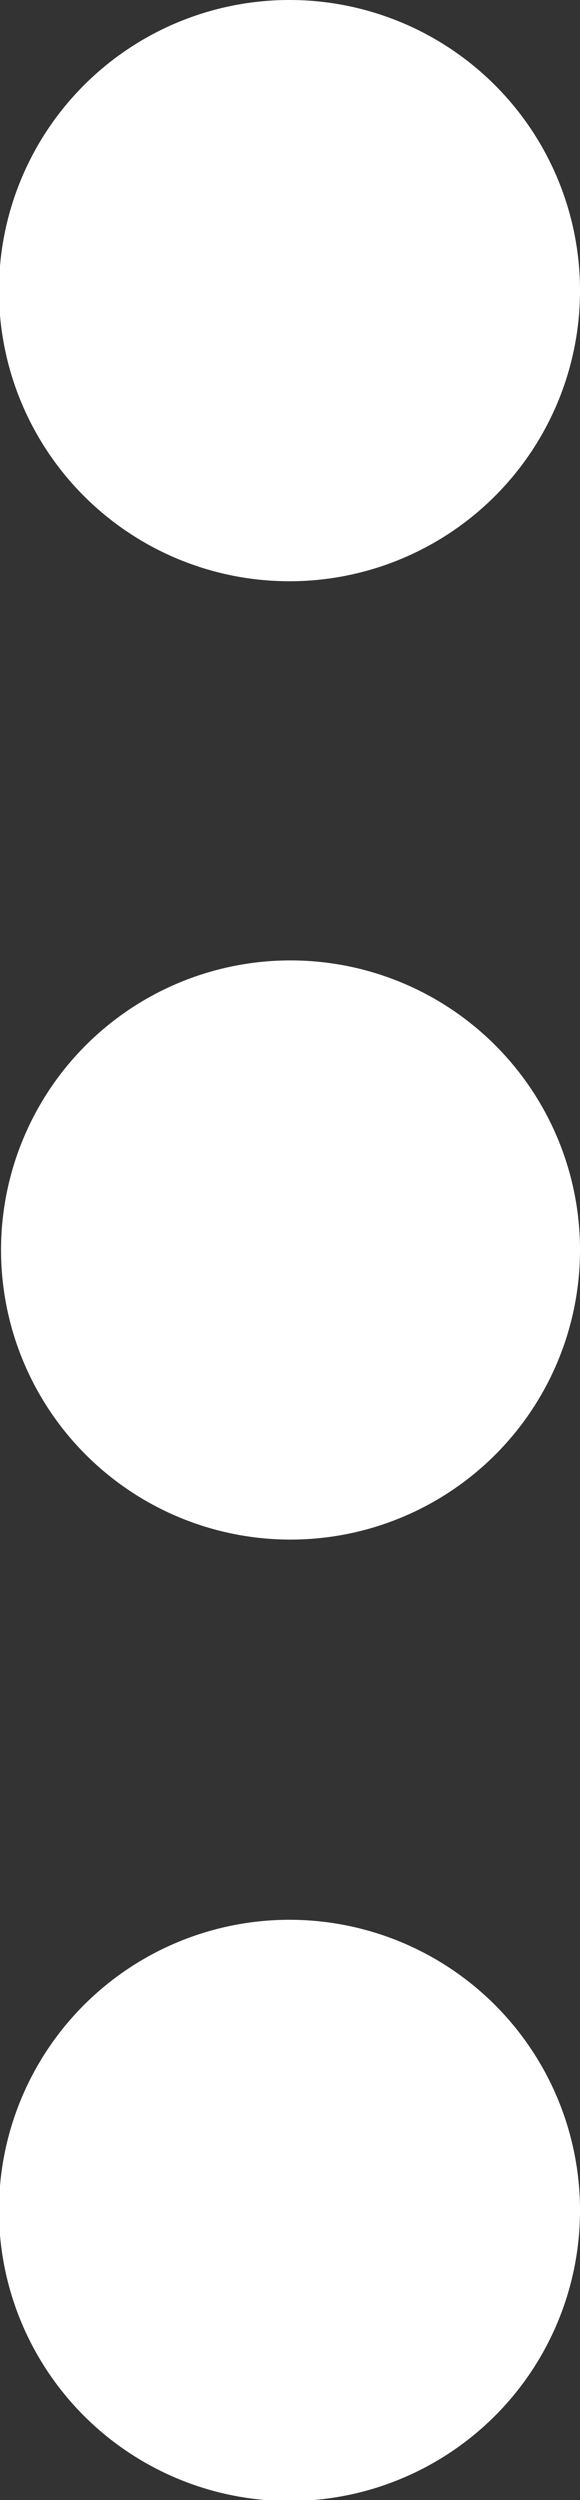 <svg xmlns="http://www.w3.org/2000/svg" viewBox="0 0 5.57 24"><rect x="0" y="0" width="5.57" height="24" fill="#333333" stroke="none"/><defs><style>.cls-1{fill:#fff;}</style></defs><g id="Layer_2" data-name="Layer 2"><g id="Layer_1-2" data-name="Layer 1"><g id="Group_380" data-name="Group 380"><path class="cls-1" d="M2.78,18.43a2.79,2.79,0,1,0,2.79,2.79A2.79,2.79,0,0,0,2.78,18.43Z"/><path class="cls-1" d="M2.78,9.22A2.78,2.78,0,1,0,5.57,12,2.78,2.78,0,0,0,2.78,9.22Z"/><path class="cls-1" d="M2.78,0A2.79,2.79,0,1,0,5.57,2.78,2.79,2.79,0,0,0,2.78,0Z"/></g></g></g></svg>